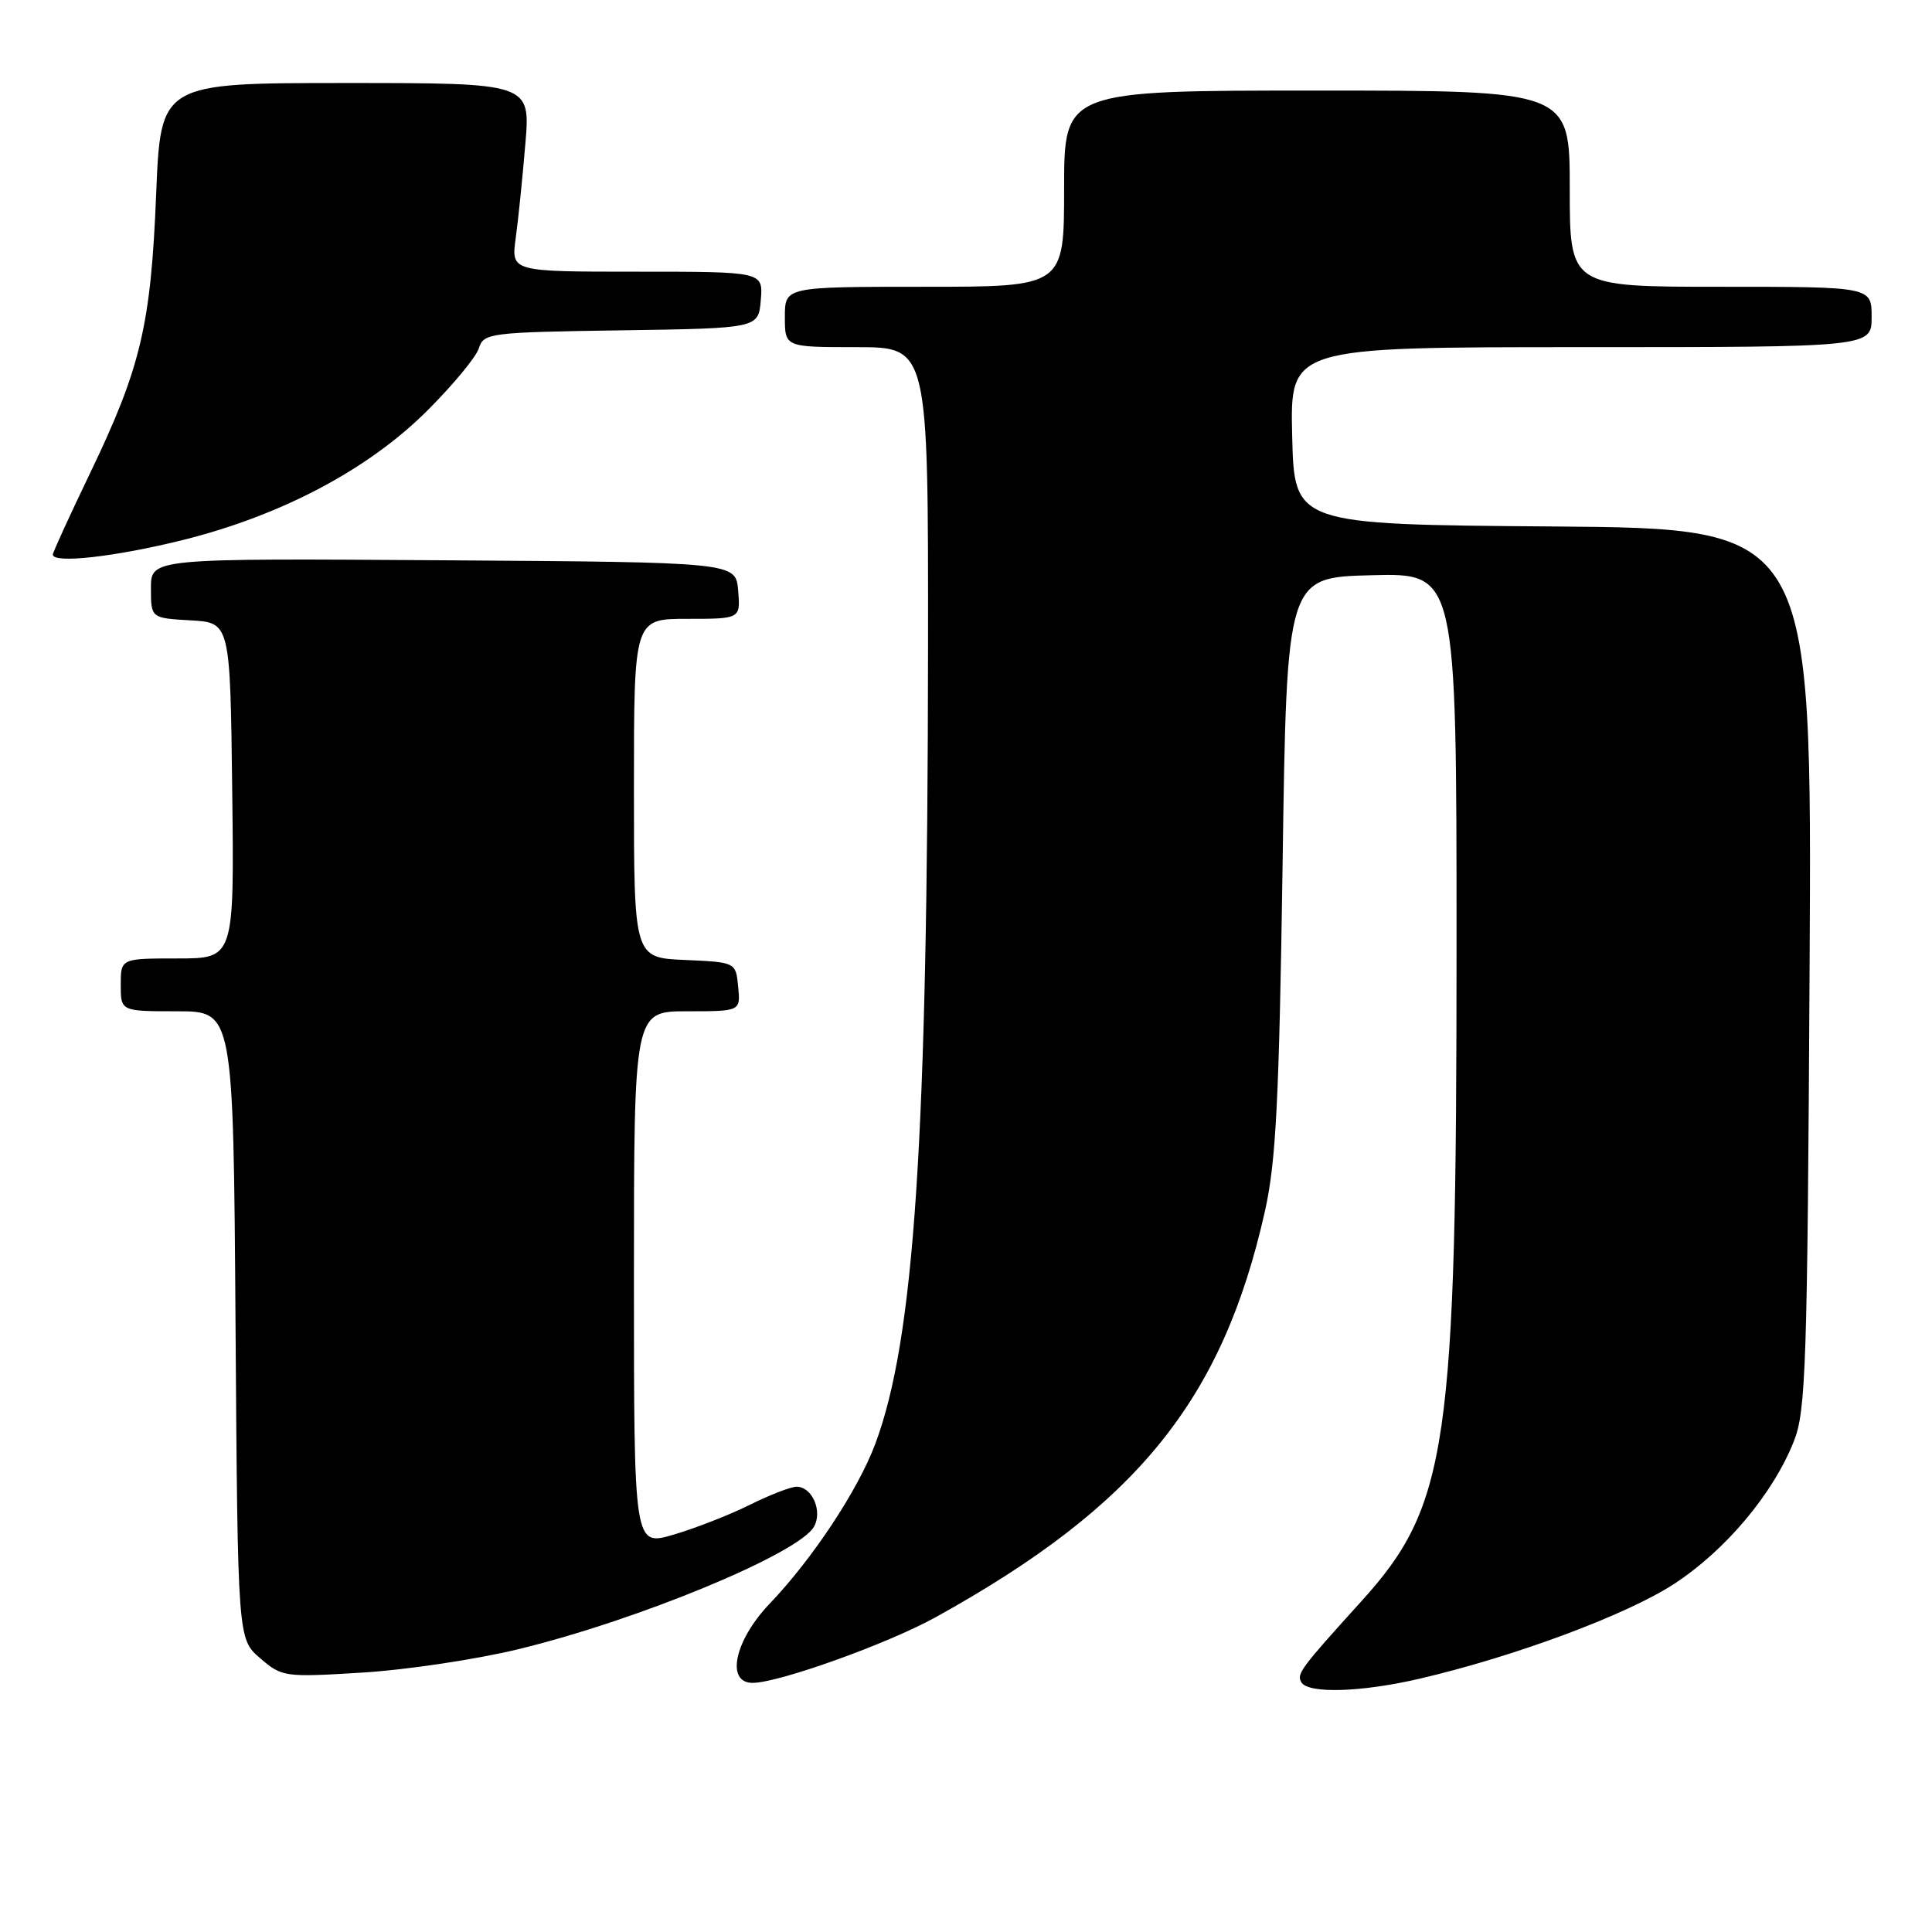 <?xml version="1.0" encoding="UTF-8" standalone="no"?>
<!DOCTYPE svg PUBLIC "-//W3C//DTD SVG 1.1//EN" "http://www.w3.org/Graphics/SVG/1.1/DTD/svg11.dtd" >
<svg xmlns="http://www.w3.org/2000/svg" xmlns:xlink="http://www.w3.org/1999/xlink" version="1.1" viewBox="0 0 256 256">
 <g >
 <path fill="currentColor"
d=" M 188.00 222.46 C 200.64 219.53 215.54 213.98 221.82 209.88 C 228.67 205.41 234.96 197.91 237.71 190.94 C 239.29 186.93 239.49 180.89 239.78 128.26 C 240.10 70.03 240.10 70.03 205.80 69.76 C 171.50 69.50 171.50 69.50 171.22 57.75 C 170.94 46.00 170.94 46.00 209.47 46.00 C 248.00 46.00 248.00 46.00 248.00 42.00 C 248.00 38.00 248.00 38.00 228.00 38.00 C 208.00 38.00 208.00 38.00 208.00 25.00 C 208.00 12.00 208.00 12.00 174.50 12.00 C 141.00 12.00 141.00 12.00 141.00 25.00 C 141.00 38.00 141.00 38.00 122.50 38.00 C 104.00 38.00 104.00 38.00 104.00 42.00 C 104.00 46.00 104.00 46.00 113.50 46.00 C 123.00 46.00 123.00 46.00 122.97 85.75 C 122.91 151.20 121.17 177.44 115.98 191.32 C 113.70 197.43 107.67 206.55 101.98 212.50 C 97.32 217.38 96.12 223.01 99.75 222.99 C 103.26 222.96 117.66 217.79 124.00 214.28 C 150.68 199.50 162.00 185.52 167.62 160.44 C 169.08 153.90 169.49 145.81 169.95 114.50 C 170.50 76.50 170.50 76.50 181.75 76.22 C 193.00 75.93 193.00 75.93 193.00 125.29 C 193.00 191.78 191.88 199.50 180.35 212.22 C 172.27 221.14 171.77 221.82 172.45 222.93 C 173.39 224.44 180.37 224.23 188.00 222.46 Z  M 68.67 218.53 C 84.53 214.69 105.87 205.85 107.86 202.29 C 109.02 200.22 107.61 197.00 105.55 197.00 C 104.79 197.00 101.99 198.08 99.33 199.41 C 96.67 200.73 92.14 202.50 89.25 203.35 C 84.00 204.89 84.00 204.89 84.00 169.45 C 84.00 134.00 84.00 134.00 91.06 134.00 C 98.13 134.00 98.13 134.00 97.81 130.75 C 97.50 127.50 97.50 127.50 90.75 127.20 C 84.00 126.91 84.00 126.91 84.00 104.45 C 84.00 82.00 84.00 82.00 91.06 82.00 C 98.12 82.00 98.12 82.00 97.81 78.25 C 97.50 74.50 97.50 74.50 58.75 74.24 C 20.00 73.98 20.00 73.98 20.00 77.94 C 20.00 81.90 20.00 81.90 25.25 82.20 C 30.50 82.50 30.50 82.50 30.77 104.75 C 31.04 127.00 31.04 127.00 23.52 127.00 C 16.00 127.00 16.00 127.00 16.00 130.50 C 16.00 134.00 16.00 134.00 23.46 134.00 C 30.92 134.00 30.92 134.00 31.21 175.59 C 31.50 217.17 31.50 217.17 34.47 219.72 C 37.36 222.21 37.68 222.26 47.97 221.63 C 53.76 221.28 63.07 219.89 68.67 218.53 Z  M 24.21 71.56 C 37.30 68.30 48.82 62.20 56.64 54.39 C 60.02 51.01 63.09 47.31 63.45 46.15 C 64.09 44.13 64.82 44.03 82.31 43.77 C 100.50 43.50 100.50 43.50 100.81 39.75 C 101.12 36.00 101.12 36.00 84.42 36.00 C 67.73 36.00 67.73 36.00 68.33 31.58 C 68.67 29.15 69.24 23.52 69.61 19.08 C 70.29 11.00 70.29 11.00 45.79 11.00 C 21.29 11.00 21.29 11.00 20.69 25.75 C 19.99 43.08 18.66 48.71 11.92 62.73 C 9.21 68.36 7.00 73.20 7.00 73.48 C 7.00 74.71 15.23 73.79 24.21 71.56 Z "/>
</g>
</svg>